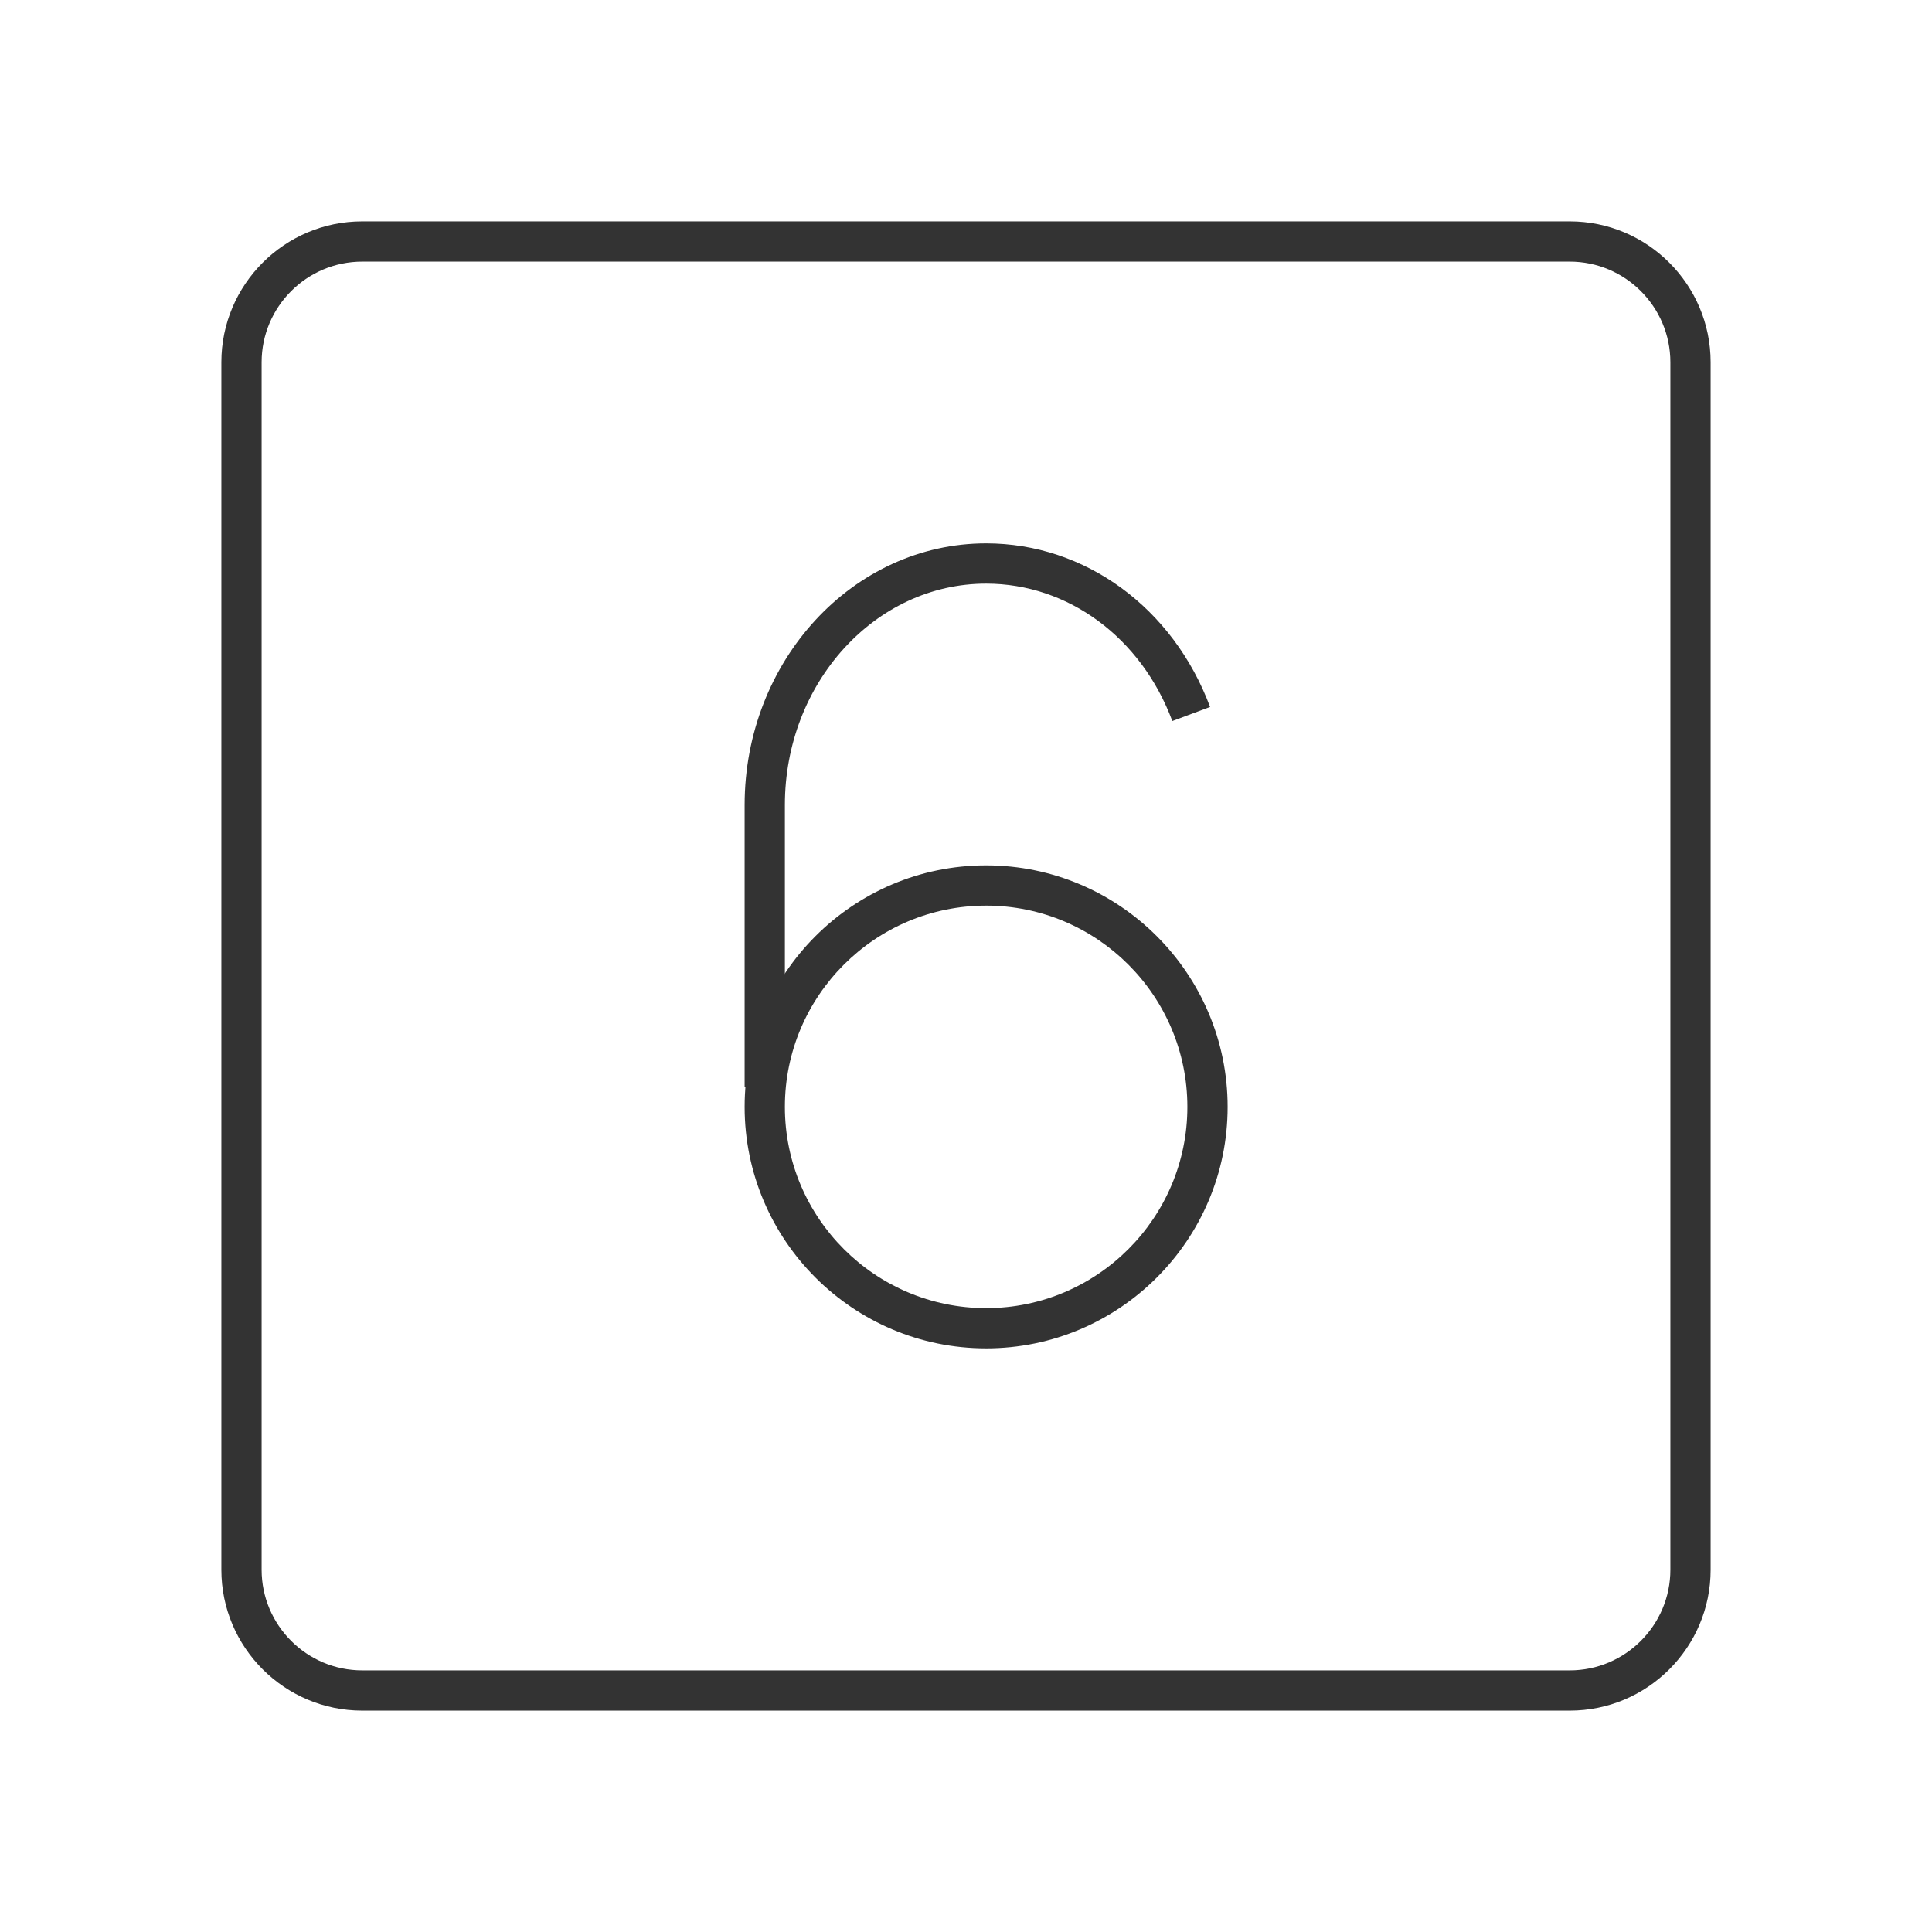 <?xml version="1.0" encoding="iso-8859-1"?>
<svg version="1.1" id="&#x56FE;&#x5C42;_1" xmlns="http://www.w3.org/2000/svg" xmlns:xlink="http://www.w3.org/1999/xlink" x="0px"
	 y="0px" viewBox="0 0 24 24" style="enable-background:new 0 0 24 24;" xml:space="preserve">
<path style="fill:#333333;" d="M19.5,21.25h-15c-0.965,0-1.75-0.785-1.75-1.75v-15c0-0.965,0.785-1.75,1.75-1.75h15
	c0.965,0,1.75,0.785,1.75,1.75v15C21.25,20.465,20.465,21.25,19.5,21.25z M4.5,3.25c-0.689,0-1.25,0.561-1.25,1.25v15
	c0,0.689,0.561,1.25,1.25,1.25h15c0.689,0,1.25-0.561,1.25-1.25v-15c0-0.689-0.561-1.25-1.25-1.25H4.5z"/>
<path style="fill:#333333;" d="M12.25,16.75c-1.654,0-3-1.346-3-3s1.346-3,3-3s3,1.346,3,3S13.904,16.75,12.25,16.75z M12.25,11.25
	c-1.378,0-2.5,1.121-2.5,2.5s1.122,2.5,2.5,2.5c1.379,0,2.5-1.121,2.5-2.5S13.629,11.25,12.25,11.25z"/>
<path style="fill:#333333;" d="M9.75,13.5h-0.5V10c0-1.792,1.346-3.25,3-3.25c1.229,0,2.321,0.798,2.782,2.032l-0.469,0.175
	C14.177,7.92,13.269,7.25,12.25,7.25c-1.378,0-2.5,1.233-2.5,2.75V13.5z"/>
</svg>






